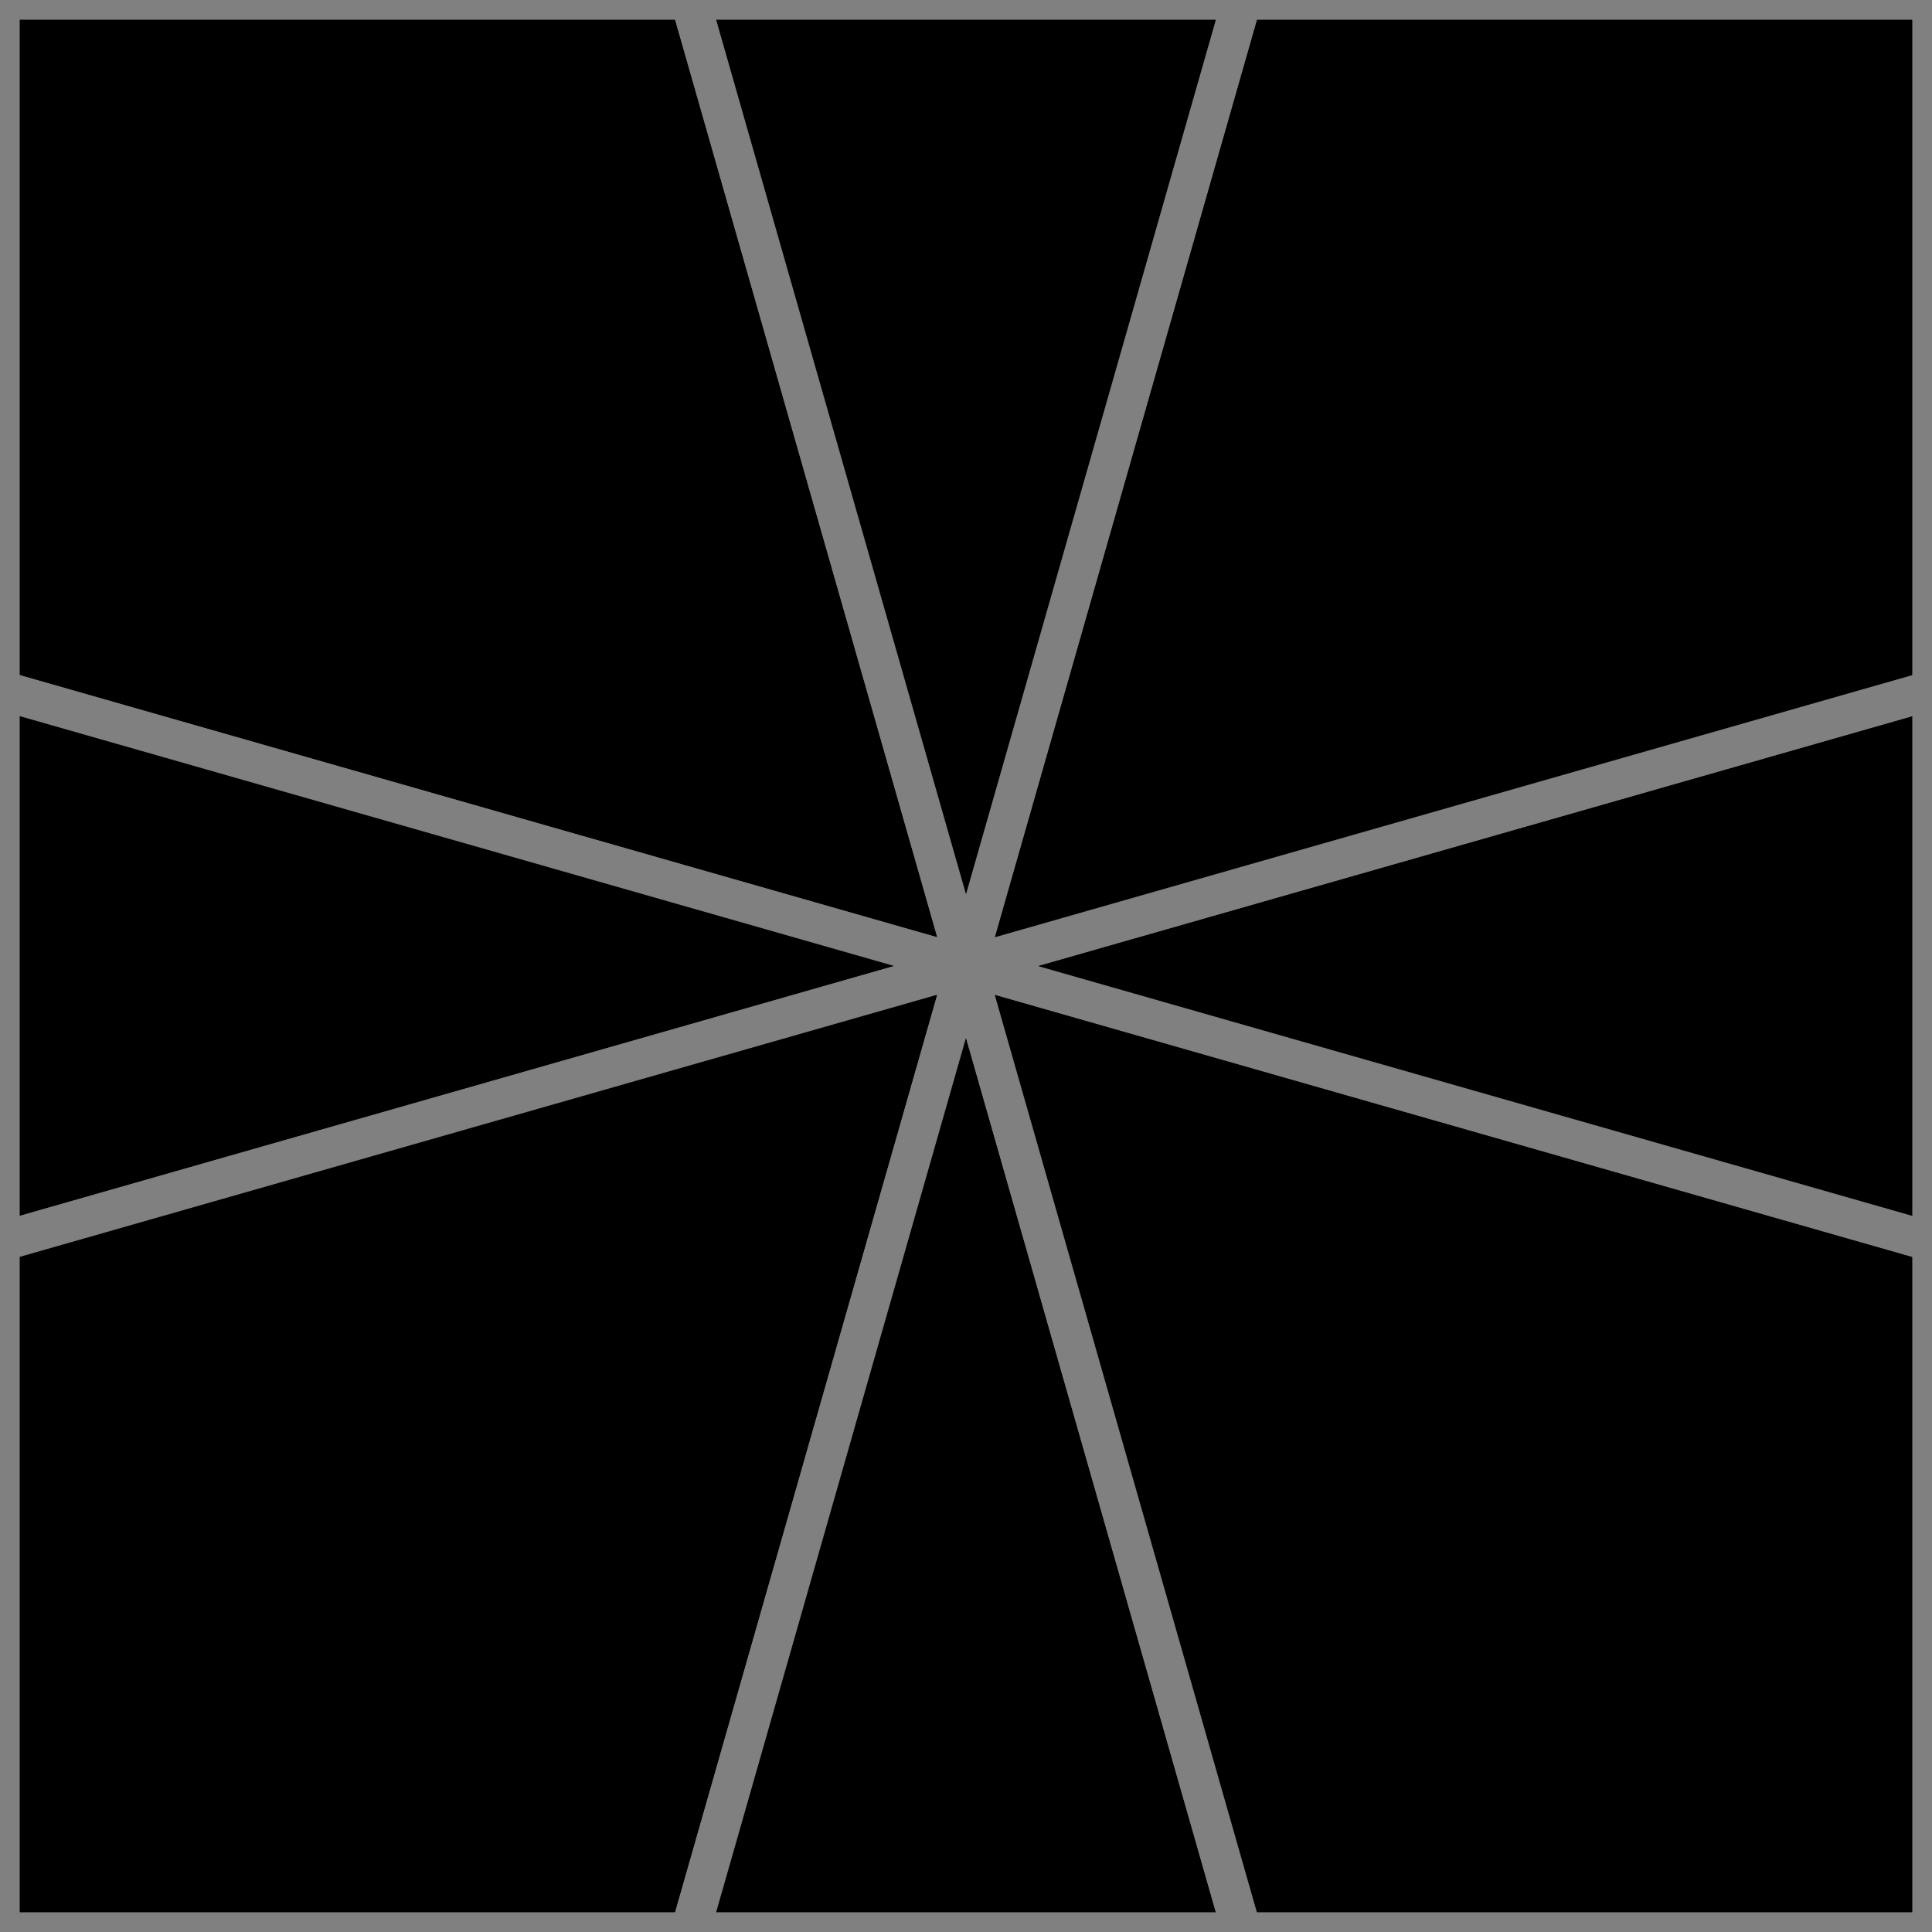 <svg id="Layer_1" xmlns="http://www.w3.org/2000/svg" viewBox="0 0 98 98"><defs>
    <style>.cls-1{
        fill:#fff;}
        .cls-1,
        .cls-2{stroke:#000; stroke-miterlimit:10;}
        .cls-2{fill:none;}</style>
</defs>
<polygon
        points="0,35 0,0 35,0 49,49 "
        style="fill:black;stroke:gray;stroke-width:2"
        /><polygon
        points="0,63 0,35 49,49 "
        style="fill:black;stroke:gray;stroke-width:2"
        /><polygon
        points="0,63 0,98 35,98 49,49 "
        style="fill:black;stroke:gray;stroke-width:2"
        /><polygon
        points="35,98 63,98 49,49 "
        style="fill:black;stroke:gray;stroke-width:2"
        /><polygon
        points="98,63 98,98 63,98 49,49 "
        style="fill:black;stroke:gray;stroke-width:2"
        /><polygon
        points="98,63 98,35 49,49 "
        style="fill:black;stroke:gray;stroke-width:2"
        /><polygon
        points="98,35 98,0 63,0 49,49 "
        style="fill:black;stroke:gray;stroke-width:2"
        /><polygon
        points="35,0 63,0 49,49 "
        style="fill:black;stroke:gray;stroke-width:2"
        />
</svg>
